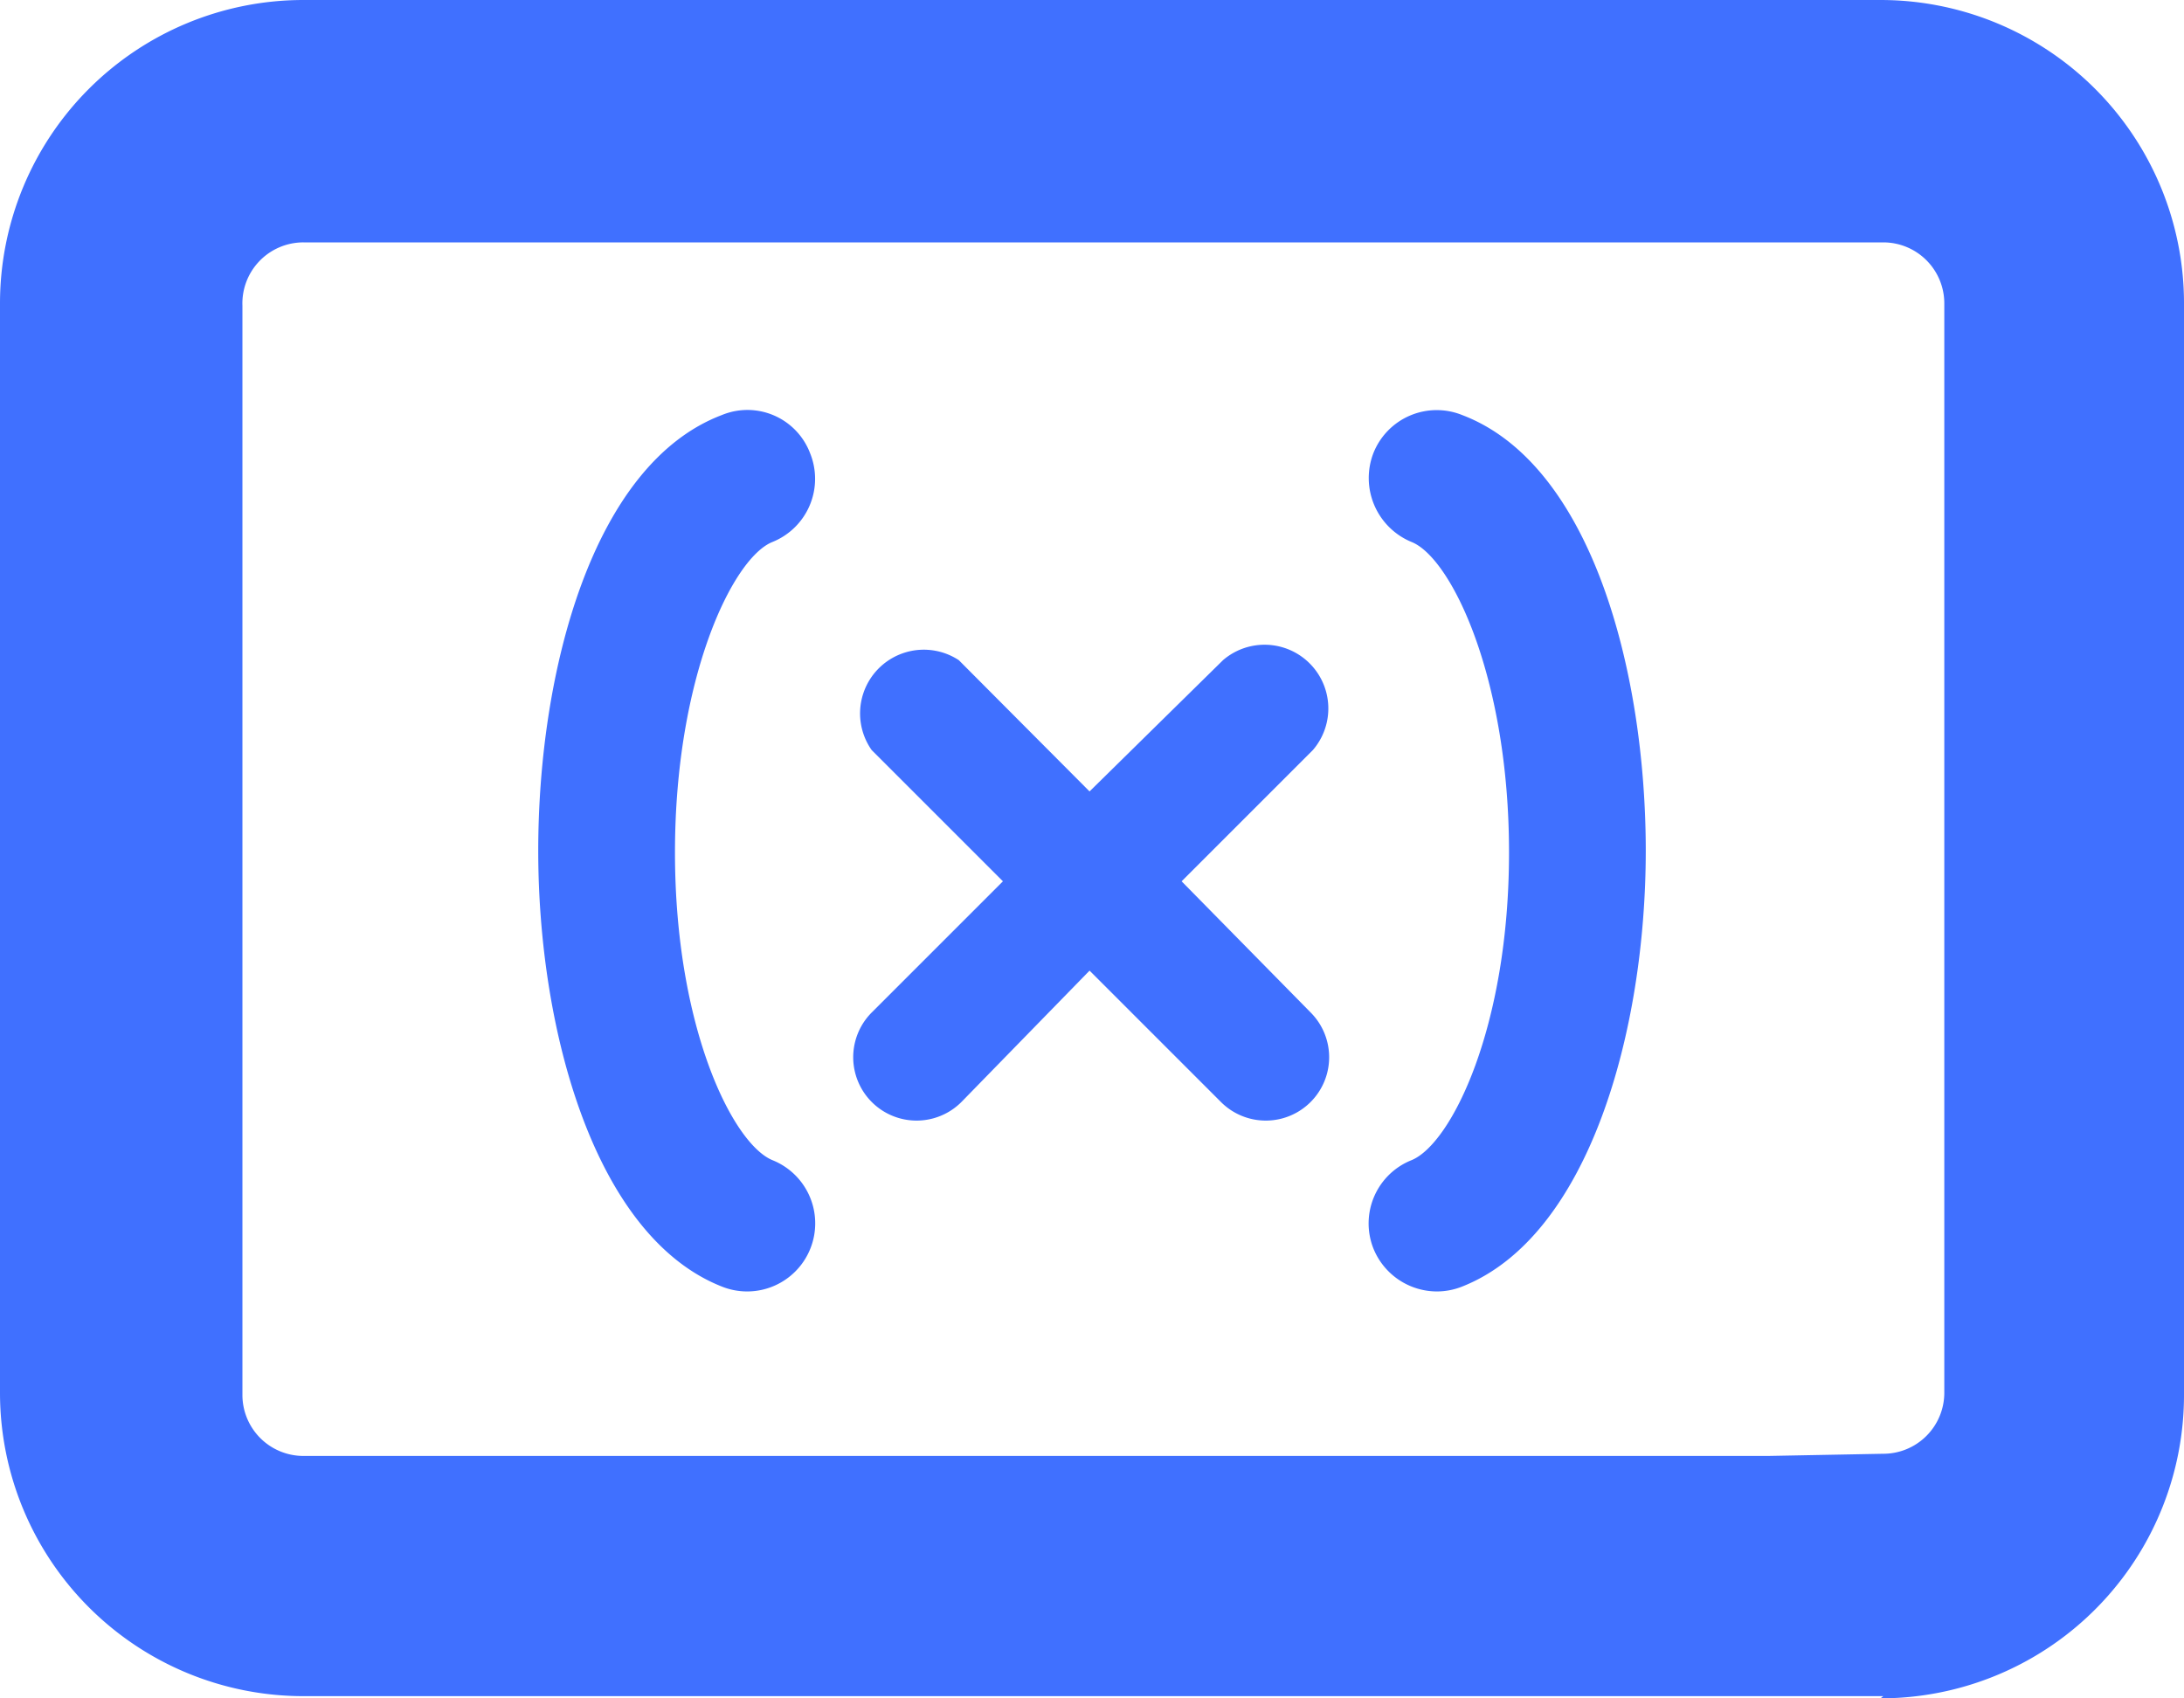 <svg xmlns="http://www.w3.org/2000/svg" viewBox="0 0 40.09 31.18"><defs><style>.cls-1{fill:#4070ff;}</style></defs><title>Asset 47</title><g id="Layer_2" data-name="Layer 2"><g id="create_local_var" data-name="create local var"><path class="cls-1" d="M34.52,31.18a5.57,5.57,0,0,0,5.57-5.57v-20A5.57,5.57,0,0,0,34.52,0H5.57A5.57,5.57,0,0,0,0,5.57v20a5.57,5.57,0,0,0,5.57,5.57h29Zm-2.06-4.45H5.57a1.12,1.12,0,0,1-1.12-1.12v-20A1.12,1.12,0,0,1,5.57,4.45h29a1.12,1.12,0,0,1,1.12,1.12v20a1.12,1.12,0,0,1-1.12,1.12Z"/><path class="cls-1" d="M21.69,16.18l2.41-2.41a1.17,1.17,0,0,0-1.65-1.65L20,14.53l-2.4-2.41A1.17,1.17,0,0,0,16,13.77l2.41,2.41L16,18.59a1.16,1.16,0,0,0,1.65,1.64L20,17.82l2.41,2.41a1.16,1.16,0,0,0,1.65-1.64Z"/><path class="cls-1" d="M13.71,23.71a1.25,1.25,0,0,1-.46-.09c-2.33-.92-3.37-4.7-3.37-8s1-7.1,3.37-8a1.23,1.23,0,0,1,1.62.7,1.25,1.25,0,0,1-.69,1.63c-.73.29-1.79,2.49-1.79,5.7S13.45,21,14.18,21.3a1.25,1.25,0,0,1-.47,2.41Z"/><path class="cls-1" d="M26.38,23.71a1.25,1.25,0,0,0,.46-.09c2.33-.92,3.37-4.7,3.37-8s-1-7.1-3.37-8a1.25,1.25,0,0,0-1.63.7,1.27,1.27,0,0,0,.7,1.63c.73.29,1.79,2.49,1.79,5.7S26.64,21,25.91,21.3a1.25,1.25,0,0,0-.7,1.62A1.26,1.26,0,0,0,26.38,23.71Z"/></g></g></svg>